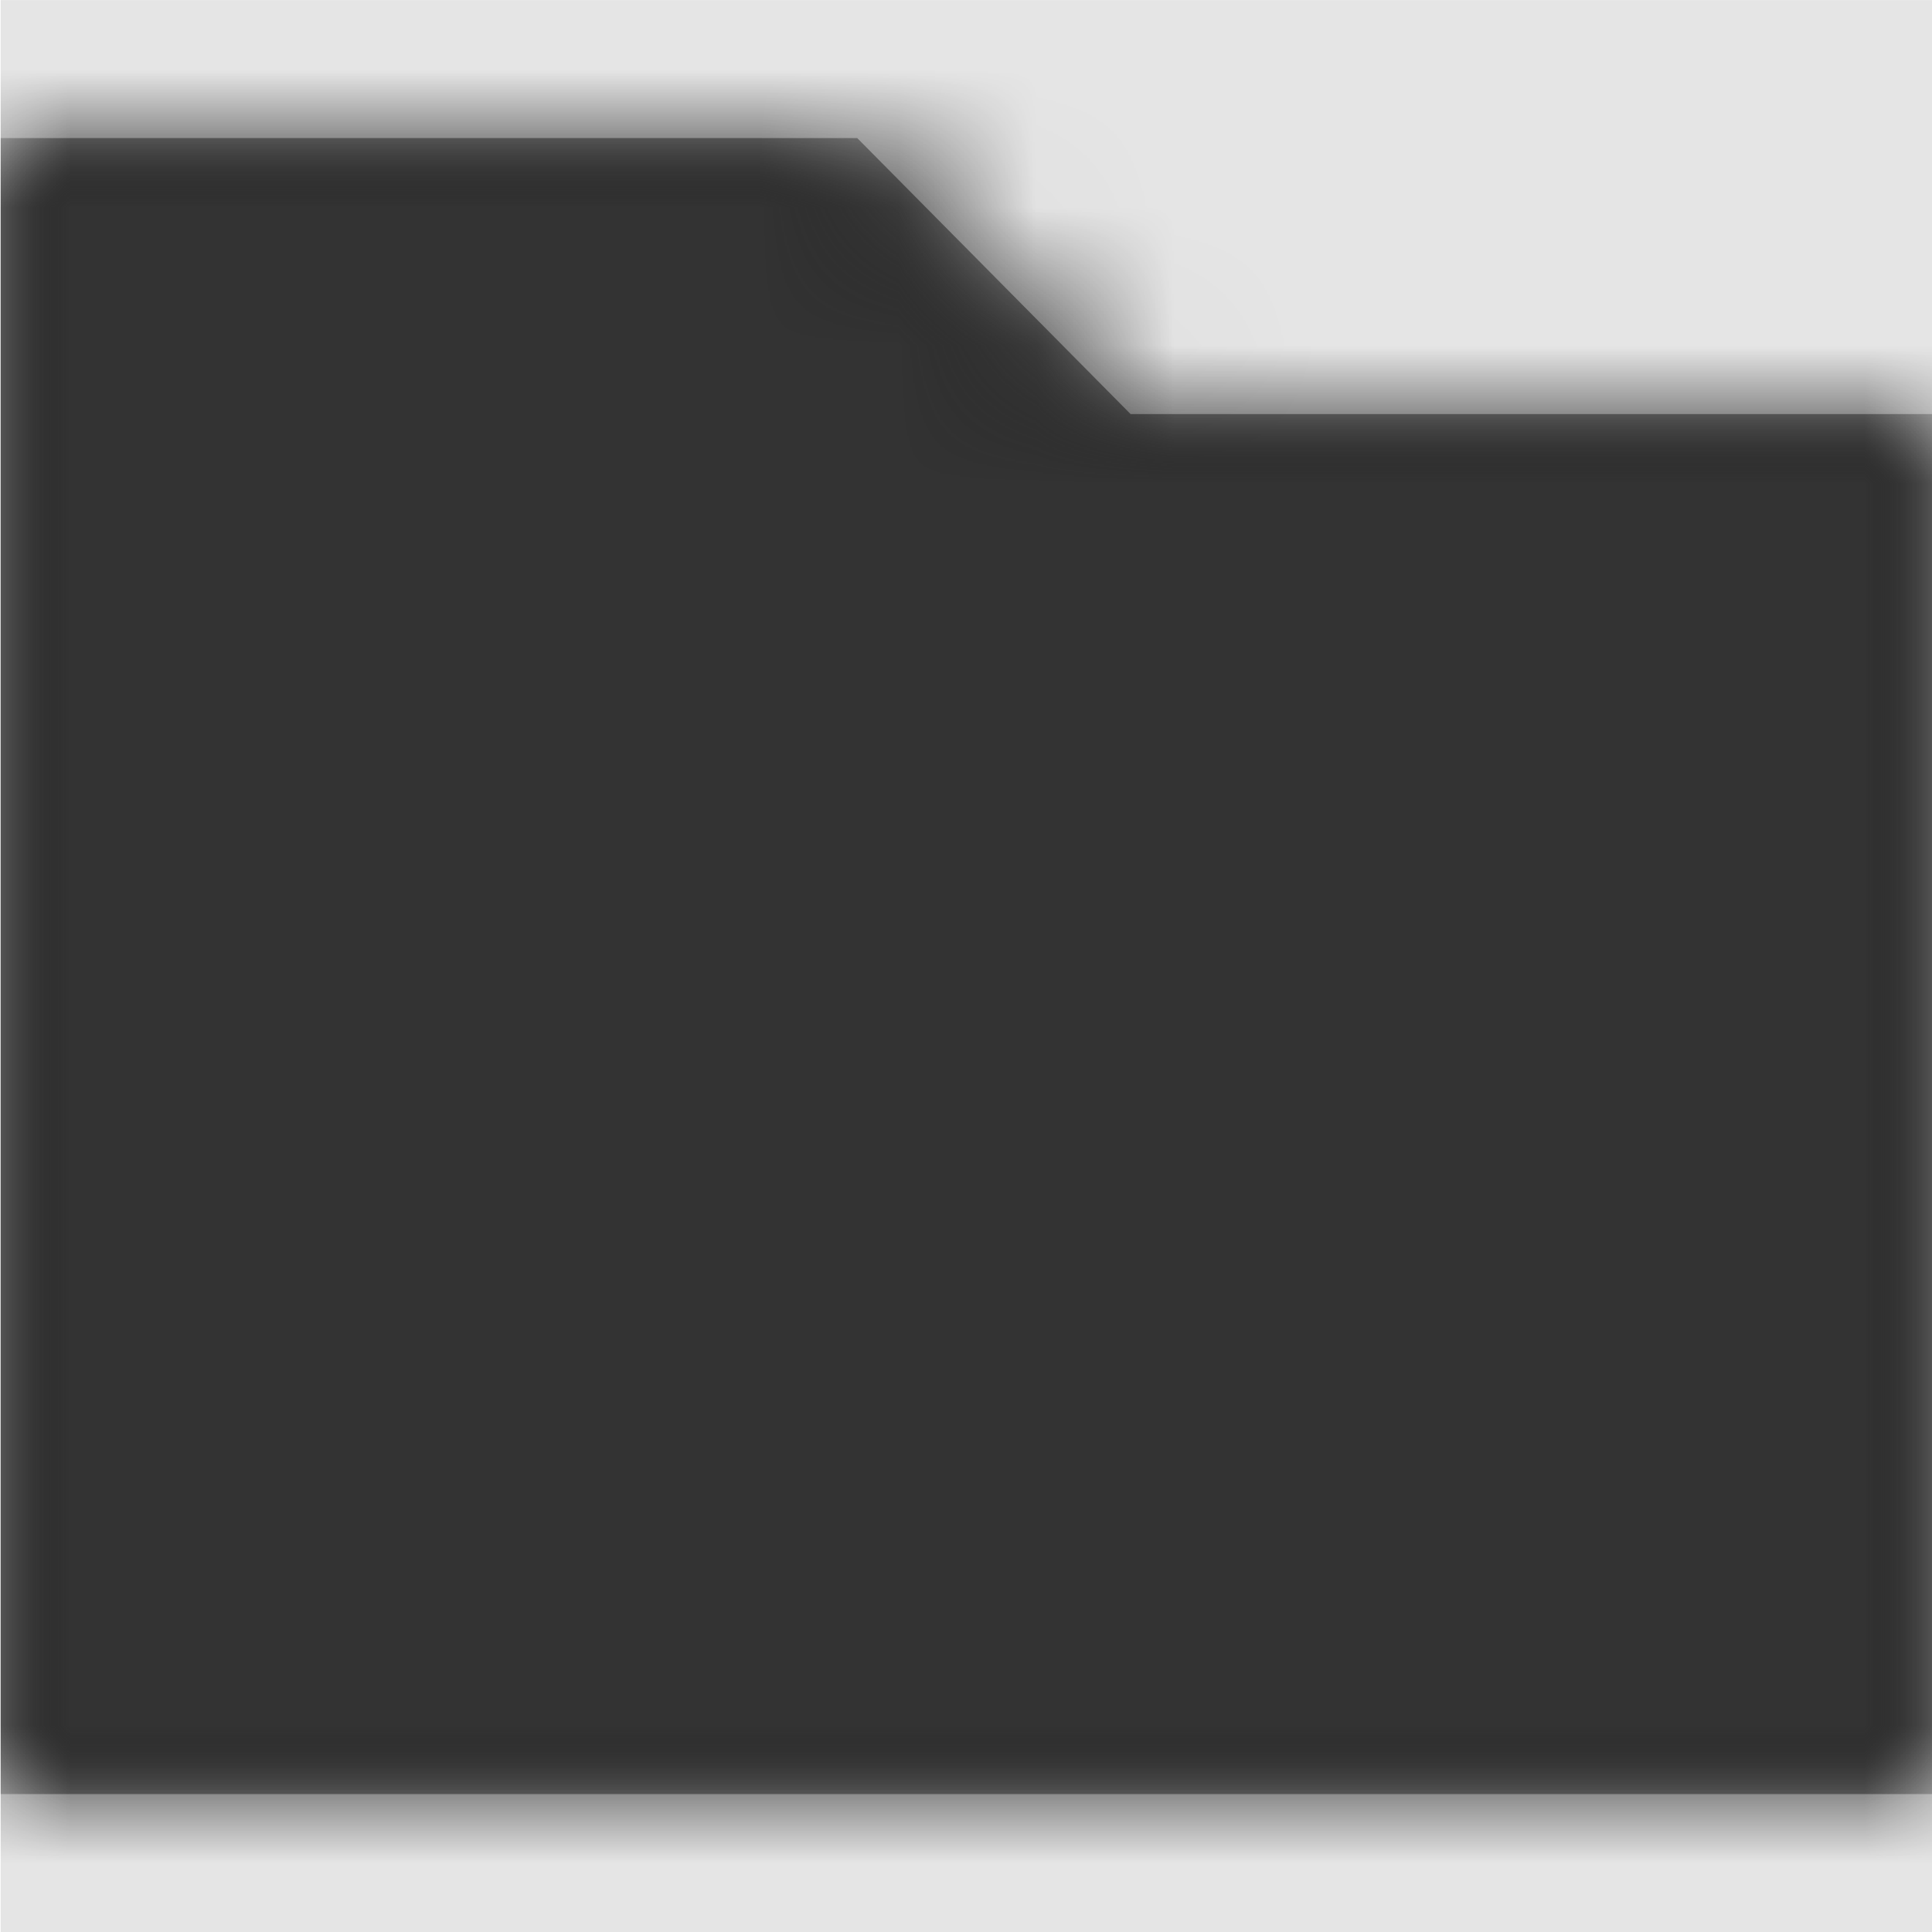 <svg width="1000" height="1000" viewBox="0 0 1000 1000" version="1.1" xmlns="http://www.w3.org/2000/svg" xmlns:xlink="http://www.w3.org/1999/xlink">
<title>folder</title>
<desc>Created using Figma</desc>
<g id="Canvas" transform="matrix(71.429 0 0 71.429 -59214.3 -7571.43)">
<rect x="829" y="106" width="14" height="14" fill="#E5E5E5"/>
<g id="folder">
<mask id="mask0_outline" mask-type="alpha">
<g id="Mask">
<use xlink:href="#path0_fill" transform="translate(829 107)" fill="#FFFFFF"/>
</g>
</mask>
<g id="Mask" mask="url(#mask0_outline)">
<use xlink:href="#path0_fill" transform="translate(829 107)"/>
</g>
<g id="&#226;&#134;&#170;&#240;&#159;&#142;&#168;Color" mask="url(#mask0_outline)">
<g id="Rectangle 3">
<use xlink:href="#path1_fill" transform="translate(829 106)" fill="#333333"/>
</g>
</g>
</g>
</g>
<defs>
<path id="path0_fill" d="M 8.188 2L 6.207 0L 0 0L 0 12L 14 12L 14 2L 8.188 2Z"/>
<path id="path1_fill" fill-rule="evenodd" d="M 0 0L 14 0L 14 14L 0 14L 0 0Z"/>
</defs>
</svg>
